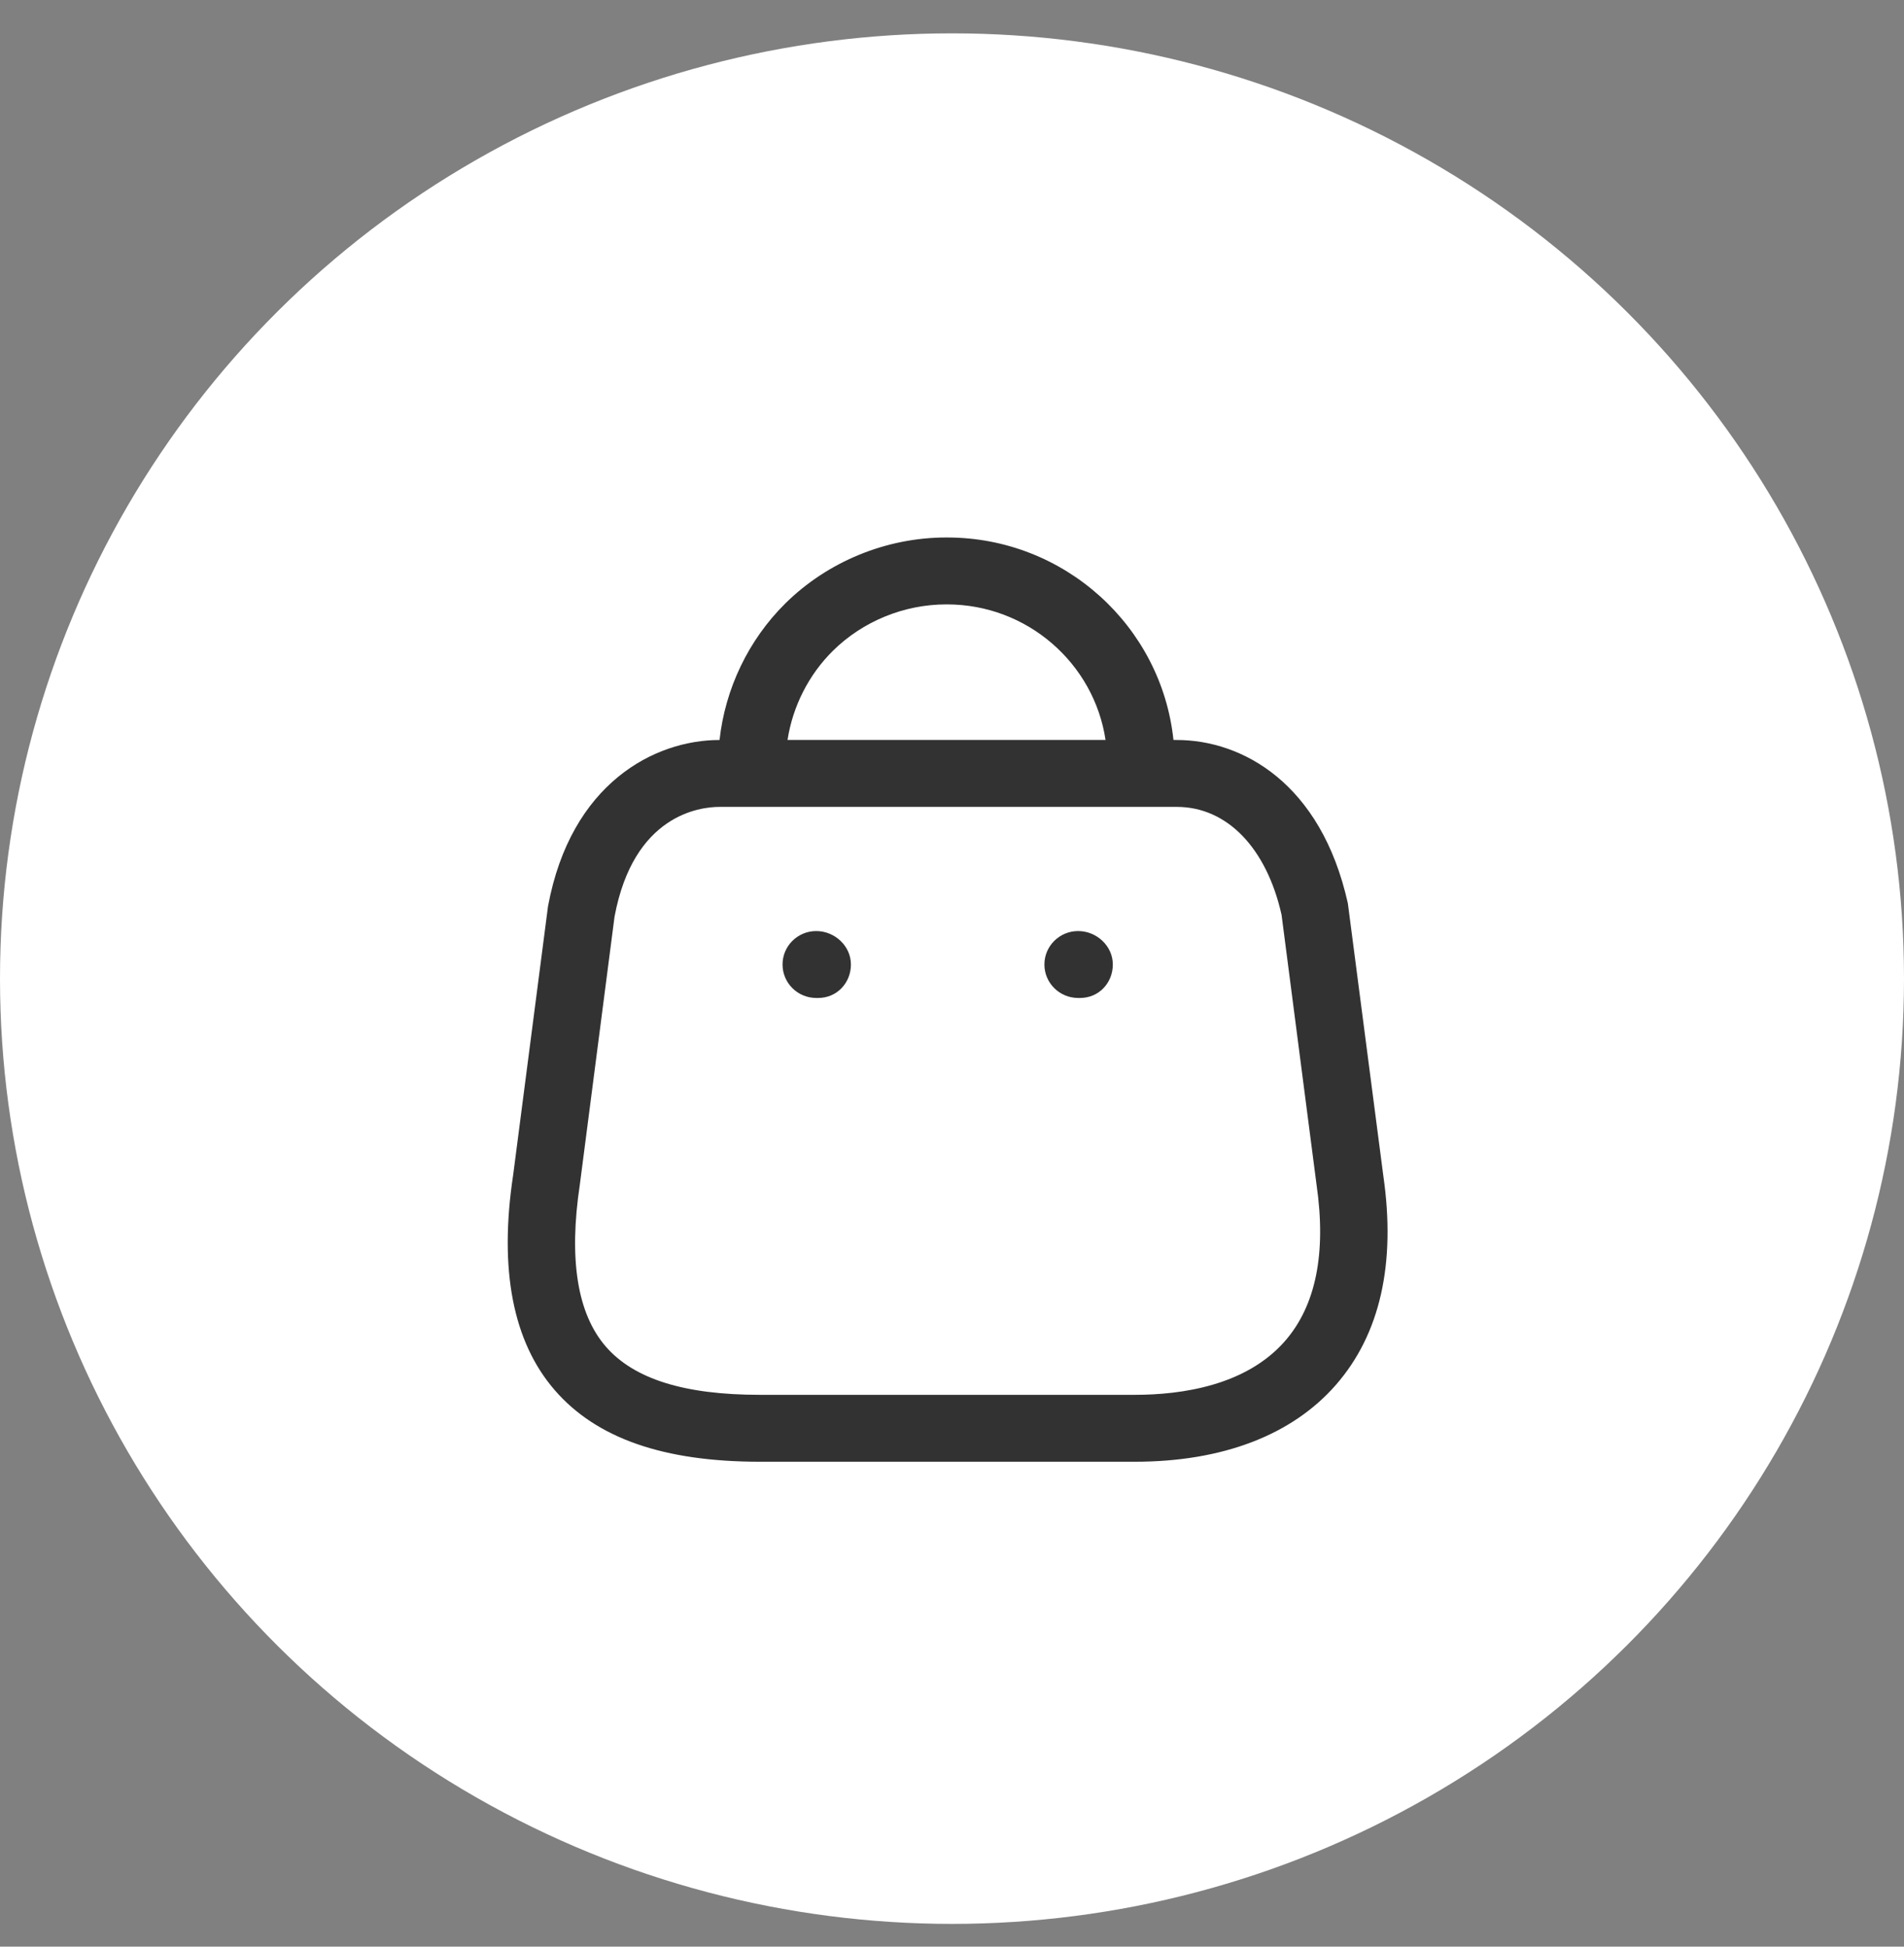 <svg width="45" height="46" viewBox="0 0 45 46" fill="none" xmlns="http://www.w3.org/2000/svg">
<rect x="0" y="0" width="45" height="46" fill="#808080" stroke="none"/>
<ellipse cx="22.5" cy="23.125" rx="22.5" ry="22.337" fill="white"/>
<path fill-rule="evenodd" clip-rule="evenodd" d="M22.384 12.701C25.159 12.701 27.452 14.8 27.734 17.485L27.813 17.486C29.353 17.486 31.224 18.501 31.856 21.347L32.694 27.784C32.994 29.861 32.618 31.528 31.575 32.723C30.537 33.912 28.893 34.541 26.822 34.541H17.959C15.684 34.541 14.098 33.988 13.112 32.851C12.122 31.71 11.79 30 12.128 27.767L12.952 21.416C13.493 18.504 15.473 17.486 17.006 17.486C17.139 16.274 17.689 15.121 18.562 14.258C19.565 13.268 20.949 12.701 22.362 12.701H22.384ZM27.813 19.067H17.006C16.538 19.067 14.973 19.254 14.524 21.662L13.705 27.985C13.438 29.759 13.644 31.043 14.318 31.82C14.984 32.587 16.175 32.96 17.959 32.96H26.822C27.934 32.96 29.454 32.74 30.371 31.688C31.099 30.854 31.35 29.613 31.116 27.997L30.289 21.618C29.937 20.047 29.007 19.067 27.813 19.067ZM25.481 22.001C25.92 22.001 26.301 22.355 26.301 22.791C26.301 23.228 25.969 23.582 25.529 23.582H25.481C25.041 23.582 24.684 23.228 24.684 22.791C24.684 22.355 25.041 22.001 25.481 22.001ZM19.291 22.001C19.73 22.001 20.111 22.355 20.111 22.791C20.111 23.228 19.778 23.582 19.339 23.582H19.291C18.851 23.582 18.495 23.228 18.495 22.791C18.495 22.355 18.851 22.001 19.291 22.001ZM22.381 14.282H22.365C21.366 14.282 20.392 14.681 19.686 15.378C19.111 15.946 18.735 16.694 18.613 17.485L26.129 17.485C25.857 15.675 24.279 14.282 22.381 14.282Z" fill="#323232"/>
</svg>
